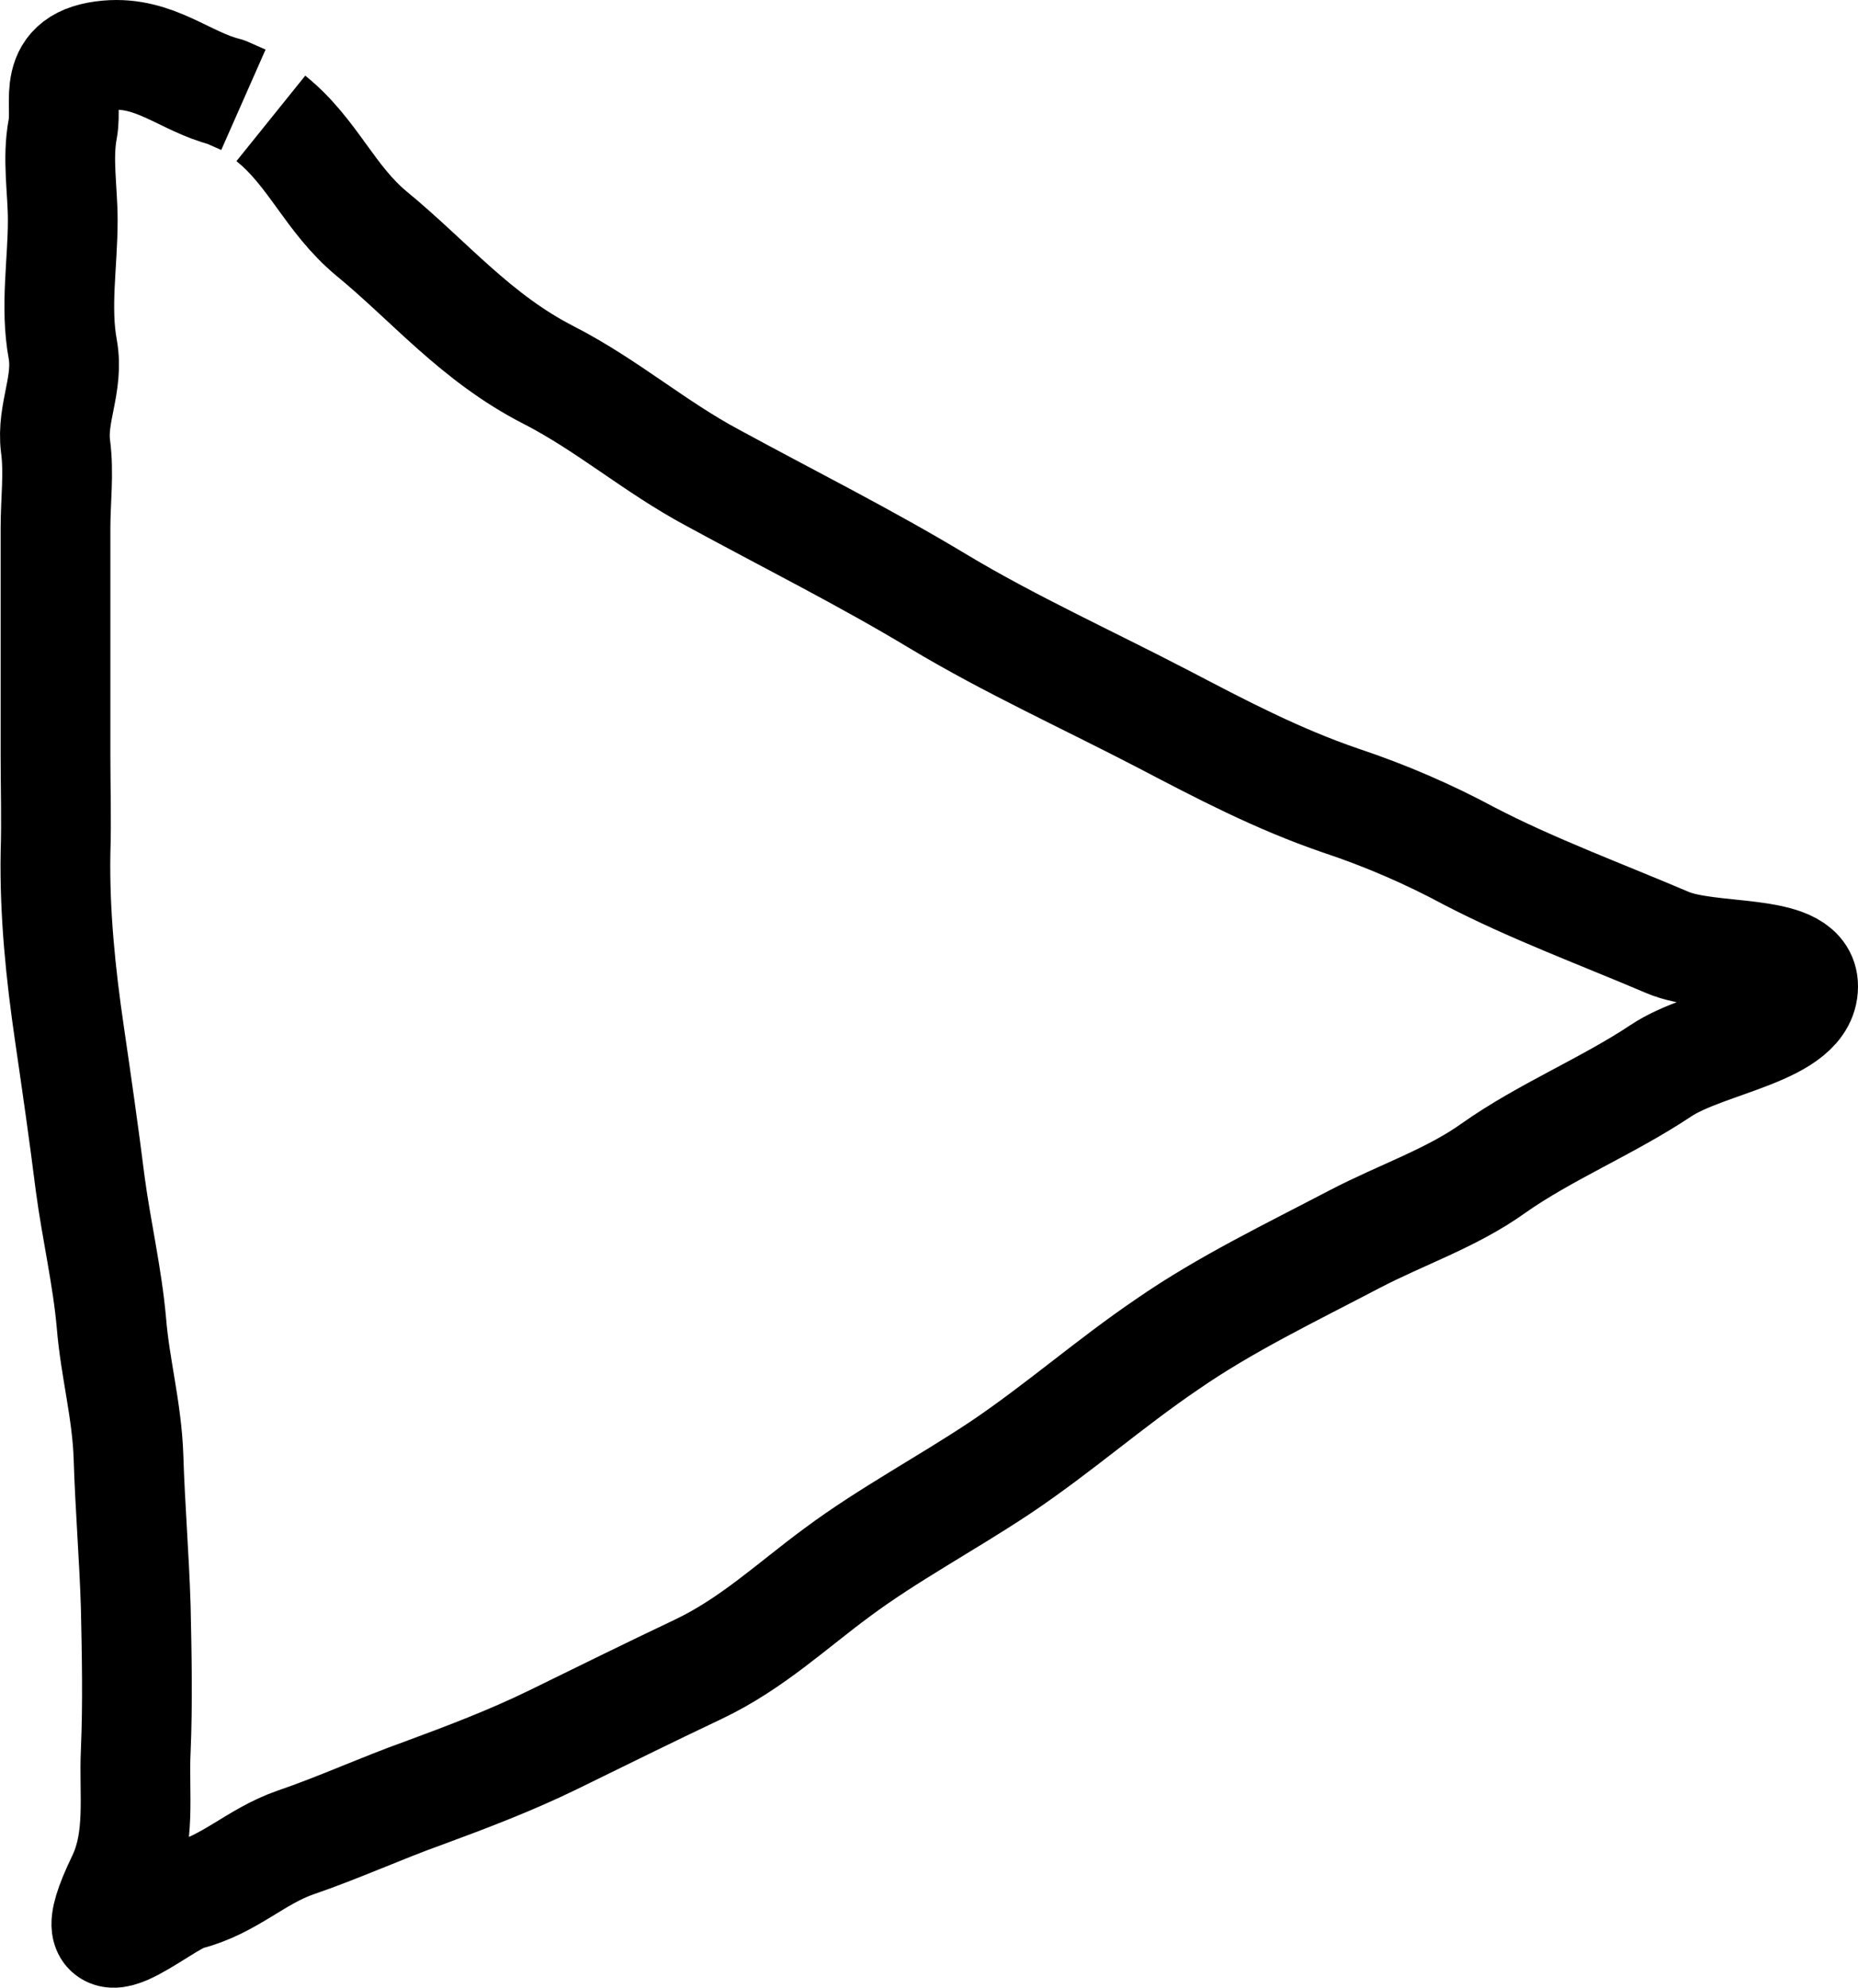 <?xml version="1.0" encoding="UTF-8" standalone="no"?>
<svg
   xmlns:ooo="http://xml.openoffice.org/svg/export"
   xmlns:dc="http://purl.org/dc/elements/1.1/"
   xmlns:cc="http://creativecommons.org/ns#"
   xmlns:rdf="http://www.w3.org/1999/02/22-rdf-syntax-ns#"
   xmlns:svg="http://www.w3.org/2000/svg"
   xmlns="http://www.w3.org/2000/svg"
   xmlns:sodipodi="http://sodipodi.sourceforge.net/DTD/sodipodi-0.dtd"
   xmlns:inkscape="http://www.inkscape.org/namespaces/inkscape"
   version="1.2"
   width="127.182"
   height="136.066"
   viewBox="0 0 3589.37 3840.099"
   preserveAspectRatio="xMidYMid"
   xml:space="preserve"
   id="svg3352"
   inkscape:version="0.48.5 r10040"
   sodipodi:docname="play.svg"
   style="fill-rule:evenodd;stroke-width:28.222;stroke-linejoin:round"><sodipodi:namedview
     pagecolor="#ffffff"
     bordercolor="#666666"
     borderopacity="1"
     objecttolerance="10"
     gridtolerance="10"
     guidetolerance="10"
     inkscape:pageopacity="0"
     inkscape:pageshadow="2"
     inkscape:window-width="2560"
     inkscape:window-height="1420"
     id="namedview3411"
     showgrid="false"
     fit-margin-top="0"
     fit-margin-left="0"
     fit-margin-right="0"
     fit-margin-bottom="0"
     inkscape:zoom="0.22425739"
     inkscape:cx="-169.85787"
     inkscape:cy="-238.91251"
     inkscape:window-x="-3"
     inkscape:window-y="-3"
     inkscape:window-maximized="1"
     inkscape:current-layer="svg3352" /><defs
     class="ClipPathGroup"
     id="defs3354"><clipPath
       id="presentation_clip_path"
       clipPathUnits="userSpaceOnUse"><rect
         x="0"
         y="0"
         width="21000"
         height="29700"
         id="rect3357" /></clipPath></defs><defs
     class="TextShapeIndex"
     id="defs3359"><g
       ooo:slide="id1"
       ooo:id-list="id3"
       id="g3361" /></defs><defs
     class="EmbeddedBulletChars"
     id="defs3363"><g
       id="bullet-char-template(57356)"
       transform="scale(4.8828125e-4,-4.8828125e-4)"><path
         d="M 580,1141 1163,571 580,0 -4,571 580,1141 z"
         id="path3366"
         inkscape:connector-curvature="0" /></g><g
       id="bullet-char-template(57354)"
       transform="scale(4.8828125e-4,-4.8828125e-4)"><path
         d="m 8,1128 1129,0 L 1137,0 8,0 8,1128 z"
         id="path3369"
         inkscape:connector-curvature="0" /></g><g
       id="bullet-char-template(10146)"
       transform="scale(4.8828125e-4,-4.8828125e-4)"><path
         d="M 174,0 602,739 174,1481 1456,739 174,0 z m 1184,739 -1049,607 350,-607 699,0 z"
         id="path3372"
         inkscape:connector-curvature="0" /></g><g
       id="bullet-char-template(10132)"
       transform="scale(4.8828125e-4,-4.8828125e-4)"><path
         d="M 2015,739 1276,0 717,0 l 543,543 -1086,0 0,393 1086,0 -543,545 557,0 741,-742 z"
         id="path3375"
         inkscape:connector-curvature="0" /></g><g
       id="bullet-char-template(10007)"
       transform="scale(4.8828125e-4,-4.8828125e-4)"><path
         d="m 0,-2 c -7,16 -16,29 -25,39 l 381,530 c -94,256 -141,385 -141,387 0,25 13,38 40,38 9,0 21,-2 34,-5 21,4 42,12 65,25 l 27,-13 111,-251 280,301 64,-25 24,25 c 21,-10 41,-24 62,-43 C 886,937 835,863 770,784 769,783 710,716 594,584 L 774,223 c 0,-27 -21,-55 -63,-84 l 16,-20 C 717,90 699,76 672,76 641,76 570,178 457,381 L 164,-76 c -22,-34 -53,-51 -92,-51 -42,0 -63,17 -64,51 -7,9 -10,24 -10,44 0,9 1,19 2,30 z"
         id="path3378"
         inkscape:connector-curvature="0" /></g><g
       id="bullet-char-template(10004)"
       transform="scale(4.8828125e-4,-4.8828125e-4)"><path
         d="M 285,-33 C 182,-33 111,30 74,156 52,228 41,333 41,471 c 0,78 14,145 41,201 34,71 87,106 158,106 53,0 88,-31 106,-94 l 23,-176 c 8,-64 28,-97 59,-98 l 735,706 c 11,11 33,17 66,17 42,0 63,-15 63,-46 l 0,-122 c 0,-36 -10,-64 -30,-84 L 442,47 C 390,-6 338,-33 285,-33 z"
         id="path3381"
         inkscape:connector-curvature="0" /></g><g
       id="bullet-char-template(9679)"
       transform="scale(4.8828125e-4,-4.8828125e-4)"><path
         d="M 813,0 C 632,0 489,54 383,161 276,268 223,411 223,592 c 0,181 53,324 160,431 106,107 249,161 430,161 179,0 323,-54 432,-161 108,-107 162,-251 162,-431 0,-180 -54,-324 -162,-431 C 1136,54 992,0 813,0 z"
         id="path3384"
         inkscape:connector-curvature="0" /></g><g
       id="bullet-char-template(8226)"
       transform="scale(4.8828125e-4,-4.8828125e-4)"><path
         d="m 346,457 c -73,0 -137,26 -191,78 -54,51 -81,114 -81,188 0,73 27,136 81,188 54,52 118,78 191,78 73,0 134,-26 185,-79 51,-51 77,-114 77,-187 0,-75 -25,-137 -76,-188 -50,-52 -112,-78 -186,-78 z"
         id="path3387"
         inkscape:connector-curvature="0" /></g><g
       id="bullet-char-template(8211)"
       transform="scale(4.8828125e-4,-4.8828125e-4)"><path
         d="m -4,459 1139,0 0,147 -1139,0 0,-147 z"
         id="path3390"
         inkscape:connector-curvature="0" /></g></defs><defs
     class="TextEmbeddedBitmaps"
     id="defs3392" /><g
     id="g3394"
     transform="translate(-15293.767,-4267.259)"><g
       id="id2"
       class="Master_Slide"><g
         id="bg-id2"
         class="Background" /><g
         id="bo-id2"
         class="BackgroundObjects" /></g></g><g
     class="SlideGroup"
     id="g3399"
     transform="translate(-15293.767,-4267.259)"><g
       id="g3401"><g
         id="id1"
         class="Slide"
         clip-path="url(#presentation_clip_path)"><g
           class="Page"
           id="g3404"><g
             class="com.sun.star.drawing.OpenFreeHandShape"
             id="g3406"><g
               id="id3"><path
                 d="m 15817,4496 c 82,66 113,155 195,223 112,92 201,201 342,273 113,58 204,138 316,198 145,79 295,154 436,239 138,83 290,152 436,228 109,57 219,115 342,157 87,29 170,65 248,107 121,63 254,112 383,167 82,35 257,10 262,81 6,90 -187,108 -275,167 -102,68 -224,118 -323,188 -81,58 -178,90 -268,137 -124,65 -251,126 -362,203 -112,76 -209,162 -322,238 -105,70 -218,130 -316,203 -87,64 -165,138 -268,187 -95,45 -188,91 -282,137 -80,39 -164,71 -248,102 -84,30 -164,67 -249,96 -77,27 -126,81 -208,102 -51,13 -226,174 -127,-31 38,-79 23,-166 27,-248 4,-93 2,-187 0,-279 -3,-97 -11,-192 -14,-289 -3,-90 -26,-172 -33,-259 -8,-90 -29,-179 -41,-269 -12,-96 -26,-193 -40,-289 -17,-116 -29,-233 -27,-350 2,-62 0,-125 0,-187 0,-80 0,-159 0,-239 0,-67 0,-135 0,-202 0,-53 7,-106 0,-158 -8,-64 26,-120 14,-187 -15,-82 0,-166 0,-249 0,-59 -11,-119 0,-177 10,-53 -26,-132 87,-142 91,-8 149,51 228,71 l 34,15"
                 id="path3409"
                 inkscape:connector-curvature="0"
                 style="fill:none;stroke:#000000;stroke-width:212;stroke-linejoin:round" /></g></g></g></g></g></g></svg>